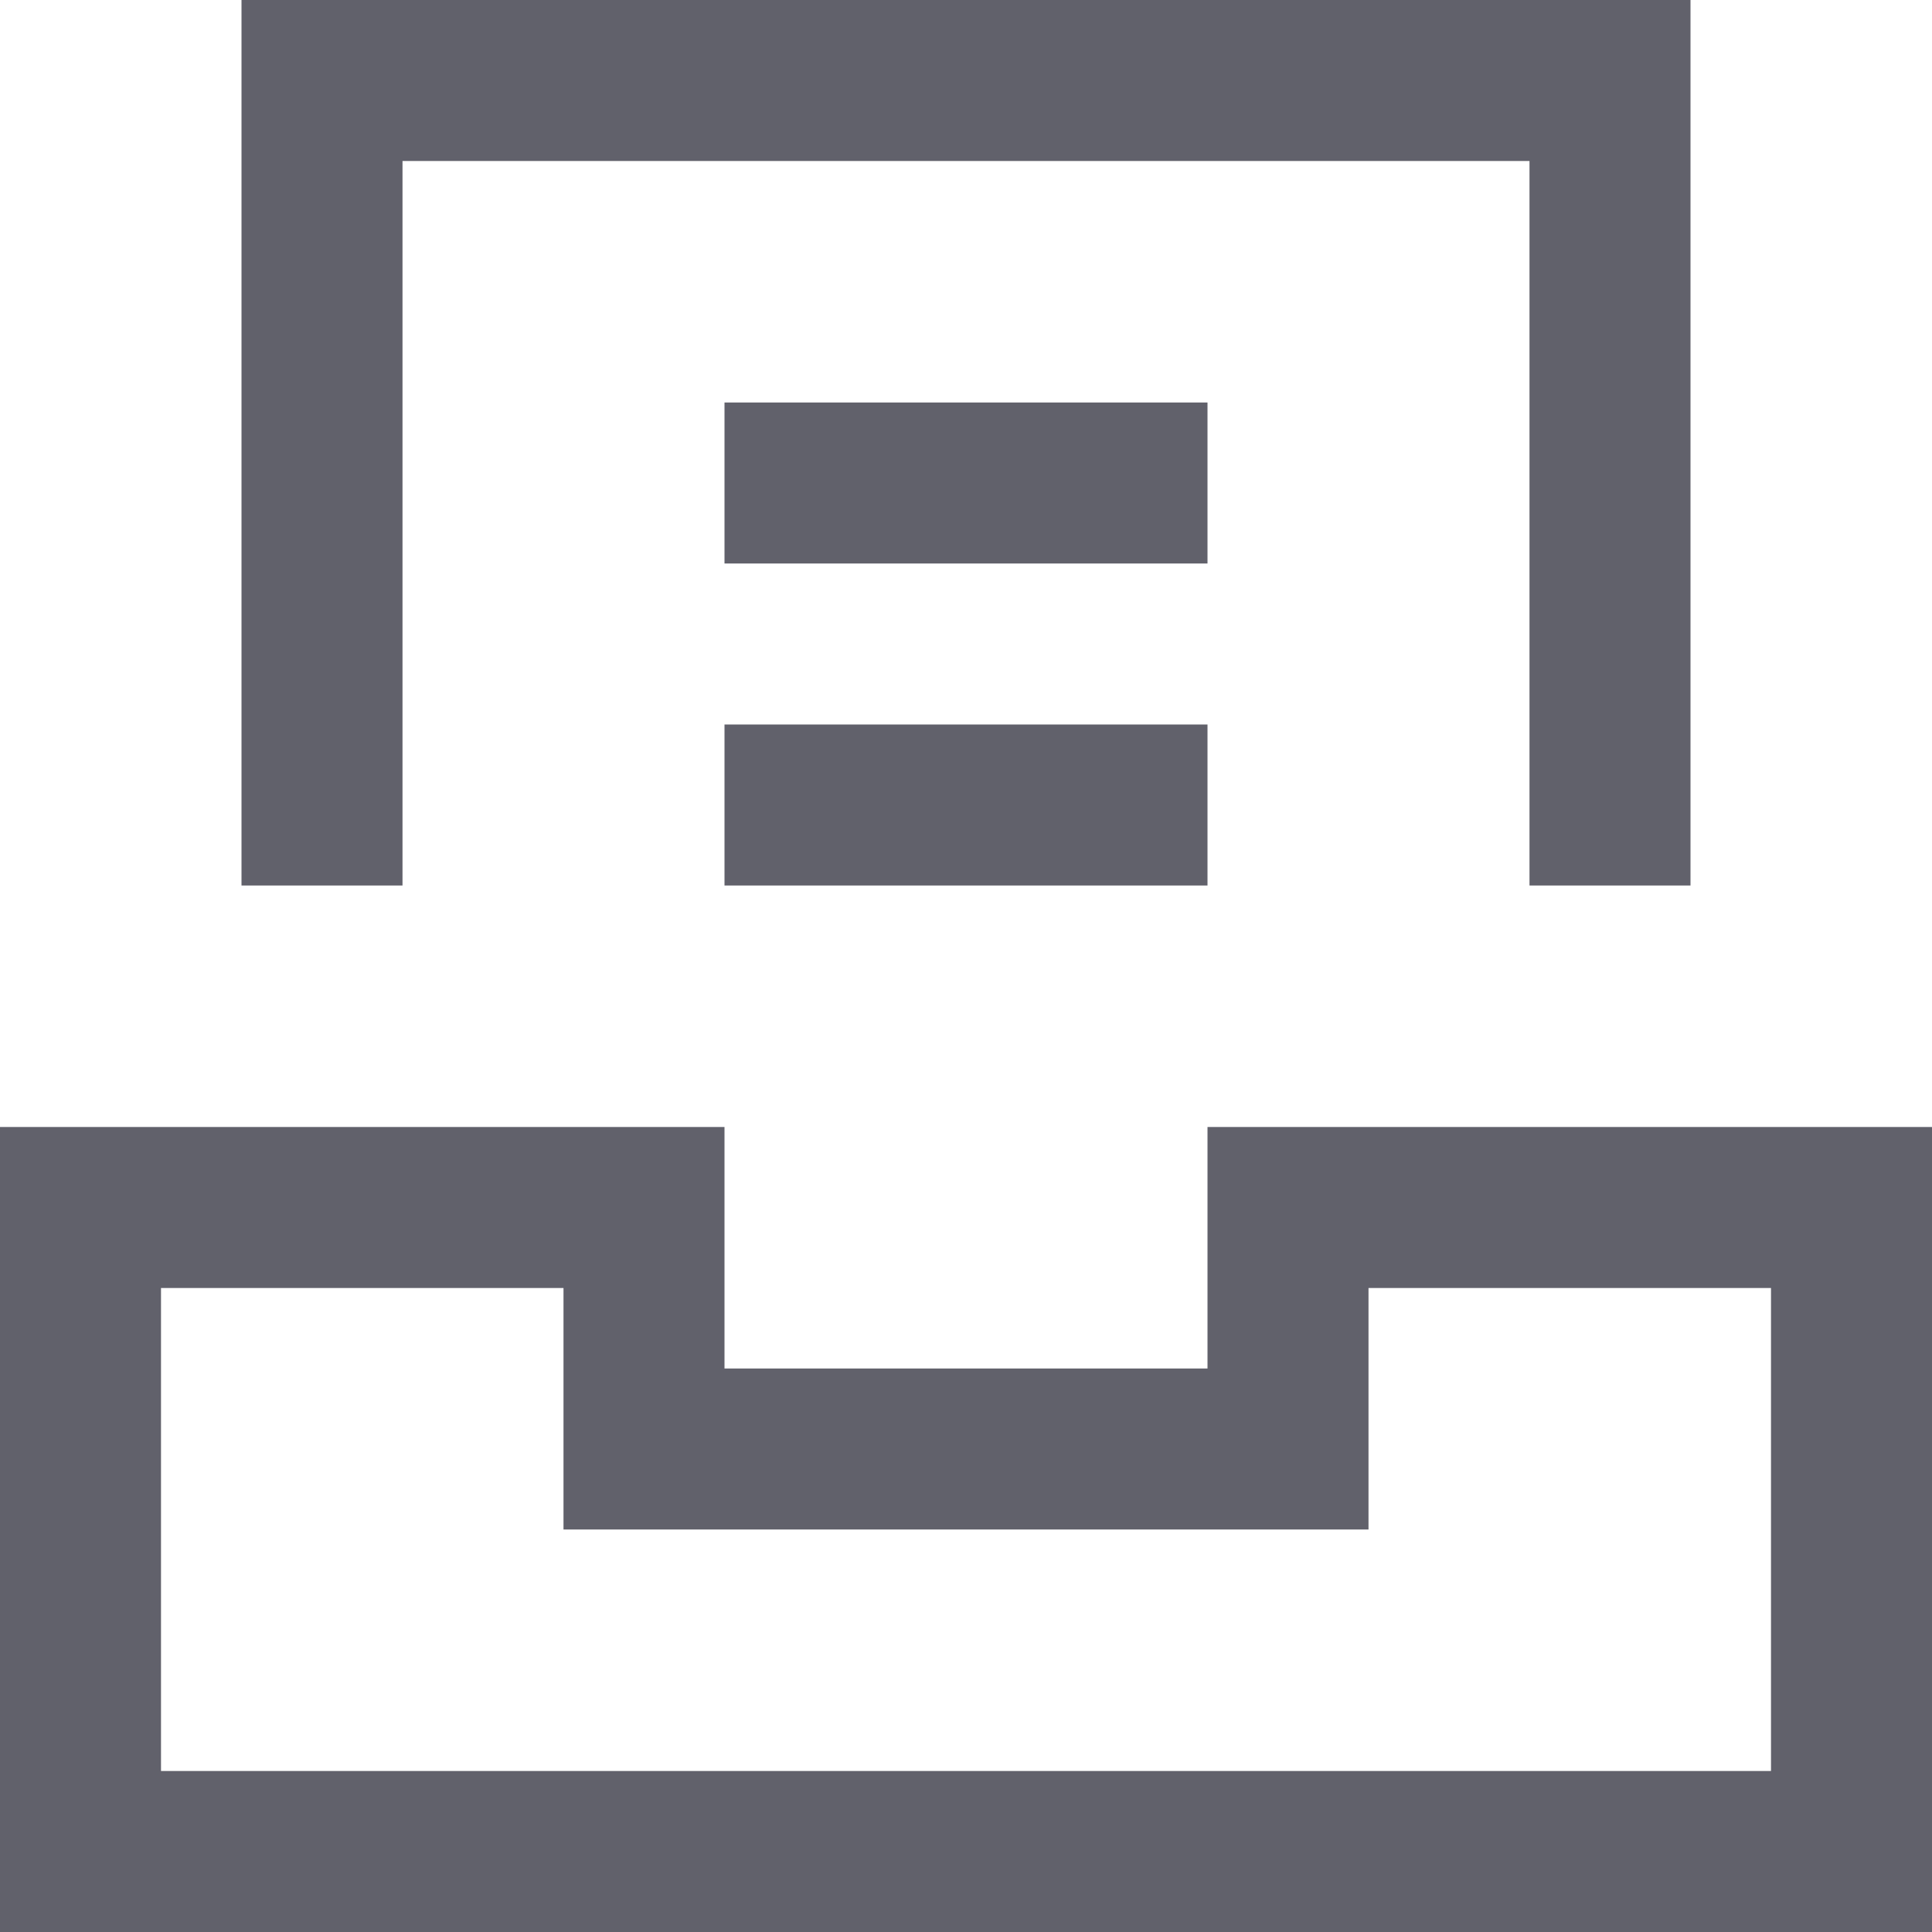 <svg xmlns="http://www.w3.org/2000/svg" height="24" width="24" viewBox="0 0 24 24"><polyline fill="none" stroke="#61616b" stroke-width="2" points="4,11 4,1 20,1 20,11 "></polyline> <polygon fill="none" stroke="#61616b" stroke-width="2" points="23,15 23,23 1,23 1,15 8,15 8,18 16,18 16,15 "></polygon> <line data-color="color-2" fill="none" stroke="#61616b" stroke-width="2" x1="9" y1="6" x2="15" y2="6"></line> <line data-color="color-2" fill="none" stroke="#61616b" stroke-width="2" x1="9" y1="10" x2="15" y2="10"></line></svg>